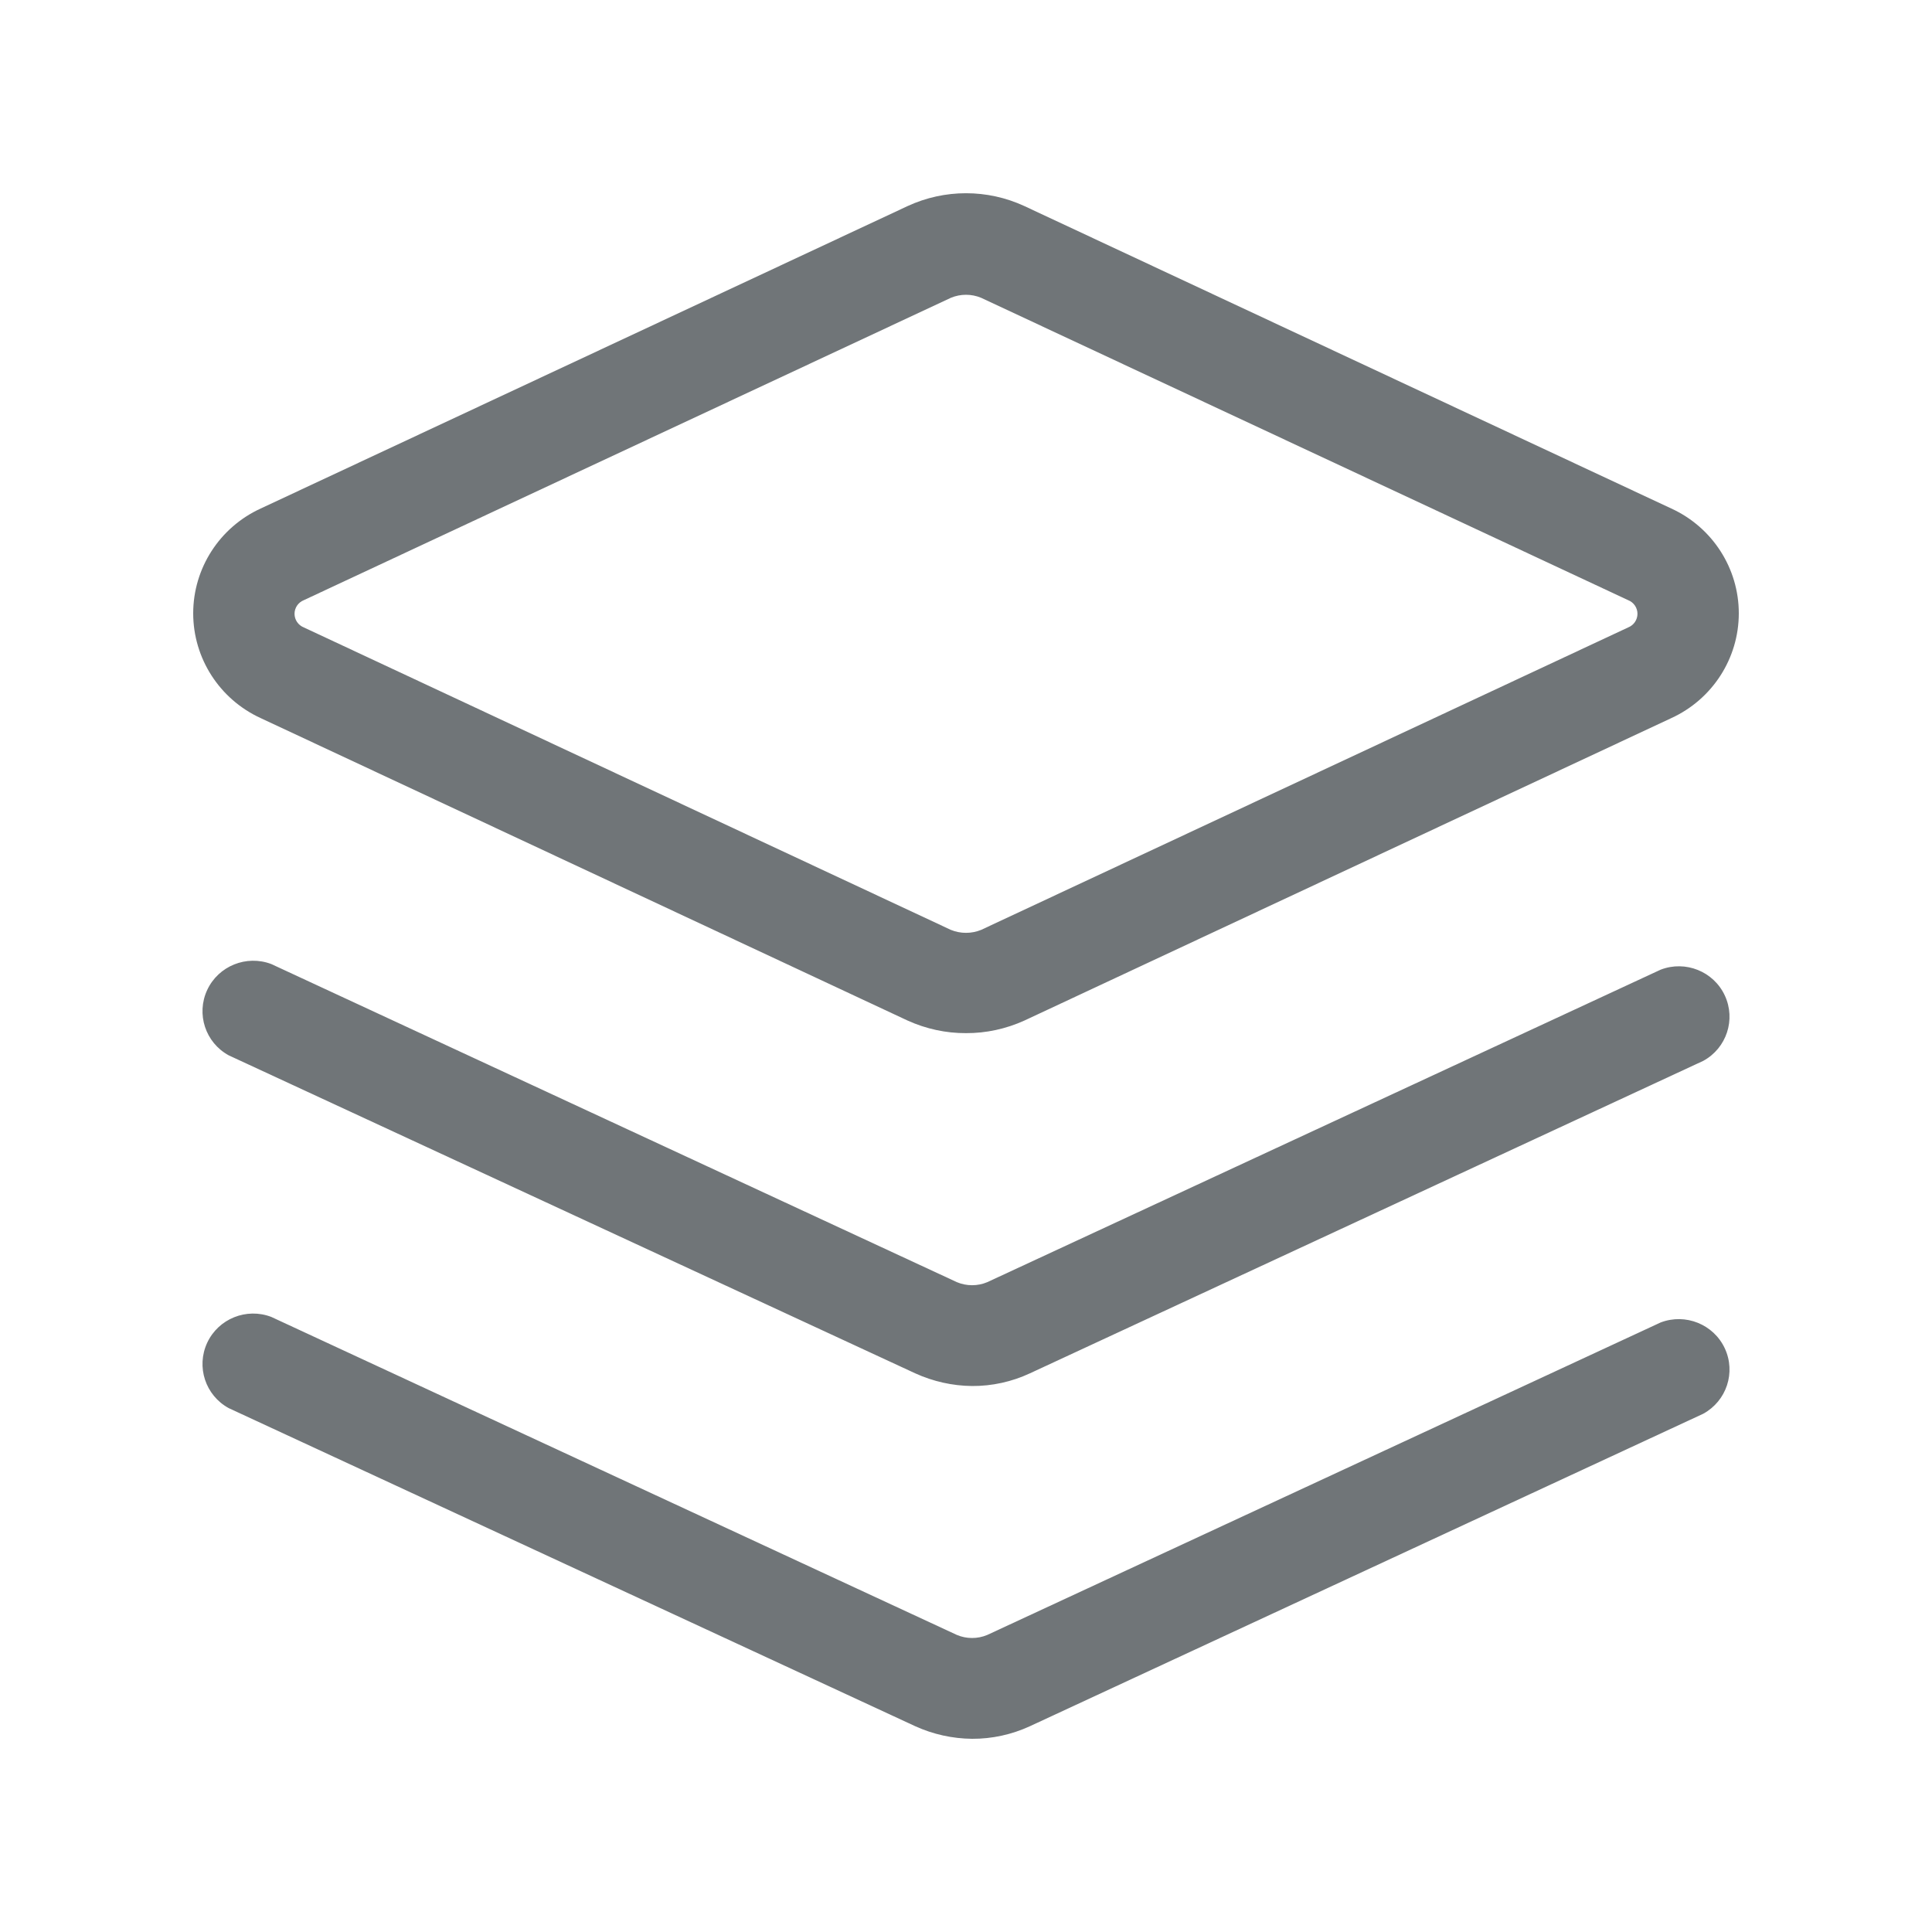 <svg xmlns="http://www.w3.org/2000/svg" width="20" height="20" viewBox="0 0 20 20">
  <path fill="#707578" fill-rule="evenodd" d="M2.809,13.633 L9.906,16.925 C10.006,16.967 10.12,16.967 10.22,16.925 L17.191,13.69 C17.448,13.592 17.739,13.709 17.855,13.958 C17.971,14.207 17.874,14.502 17.632,14.635 L10.661,17.87 C10.474,17.956 10.27,18.001 10.063,18 C9.86,17.998 9.66,17.954 9.475,17.87 L2.368,14.577 C2.126,14.445 2.029,14.149 2.145,13.9 C2.261,13.651 2.552,13.534 2.809,13.633 Z M2.809,9.98 L9.906,13.273 C10.006,13.315 10.12,13.315 10.22,13.273 L17.191,10.038 C17.448,9.939 17.739,10.056 17.855,10.305 C17.971,10.554 17.874,10.85 17.632,10.982 L10.661,14.217 C10.474,14.304 10.27,14.349 10.063,14.348 C9.86,14.346 9.66,14.301 9.475,14.217 L2.368,10.925 C2.126,10.793 2.029,10.497 2.145,10.248 C2.261,9.999 2.552,9.882 2.809,9.98 Z M10.604,2.133 L17.301,5.264 C17.727,5.459 18,5.883 18,6.349 C18,6.815 17.727,7.239 17.301,7.434 L10.604,10.565 C10.414,10.651 10.208,10.696 10,10.695 C9.792,10.696 9.586,10.651 9.396,10.565 L2.699,7.434 C2.273,7.239 2,6.815 2,6.349 C2,5.883 2.273,5.459 2.699,5.264 L9.396,2.133 C9.779,1.956 10.221,1.956 10.604,2.133 Z M9.843,3.083 L3.145,6.213 C3.087,6.236 3.049,6.292 3.049,6.354 C3.049,6.416 3.087,6.472 3.145,6.495 L9.843,9.626 C9.943,9.667 10.057,9.667 10.157,9.626 L16.855,6.495 C16.913,6.472 16.951,6.416 16.951,6.354 C16.951,6.292 16.913,6.236 16.855,6.213 L10.157,3.083 C10.057,3.041 9.943,3.041 9.843,3.083 Z"/>
</svg>
